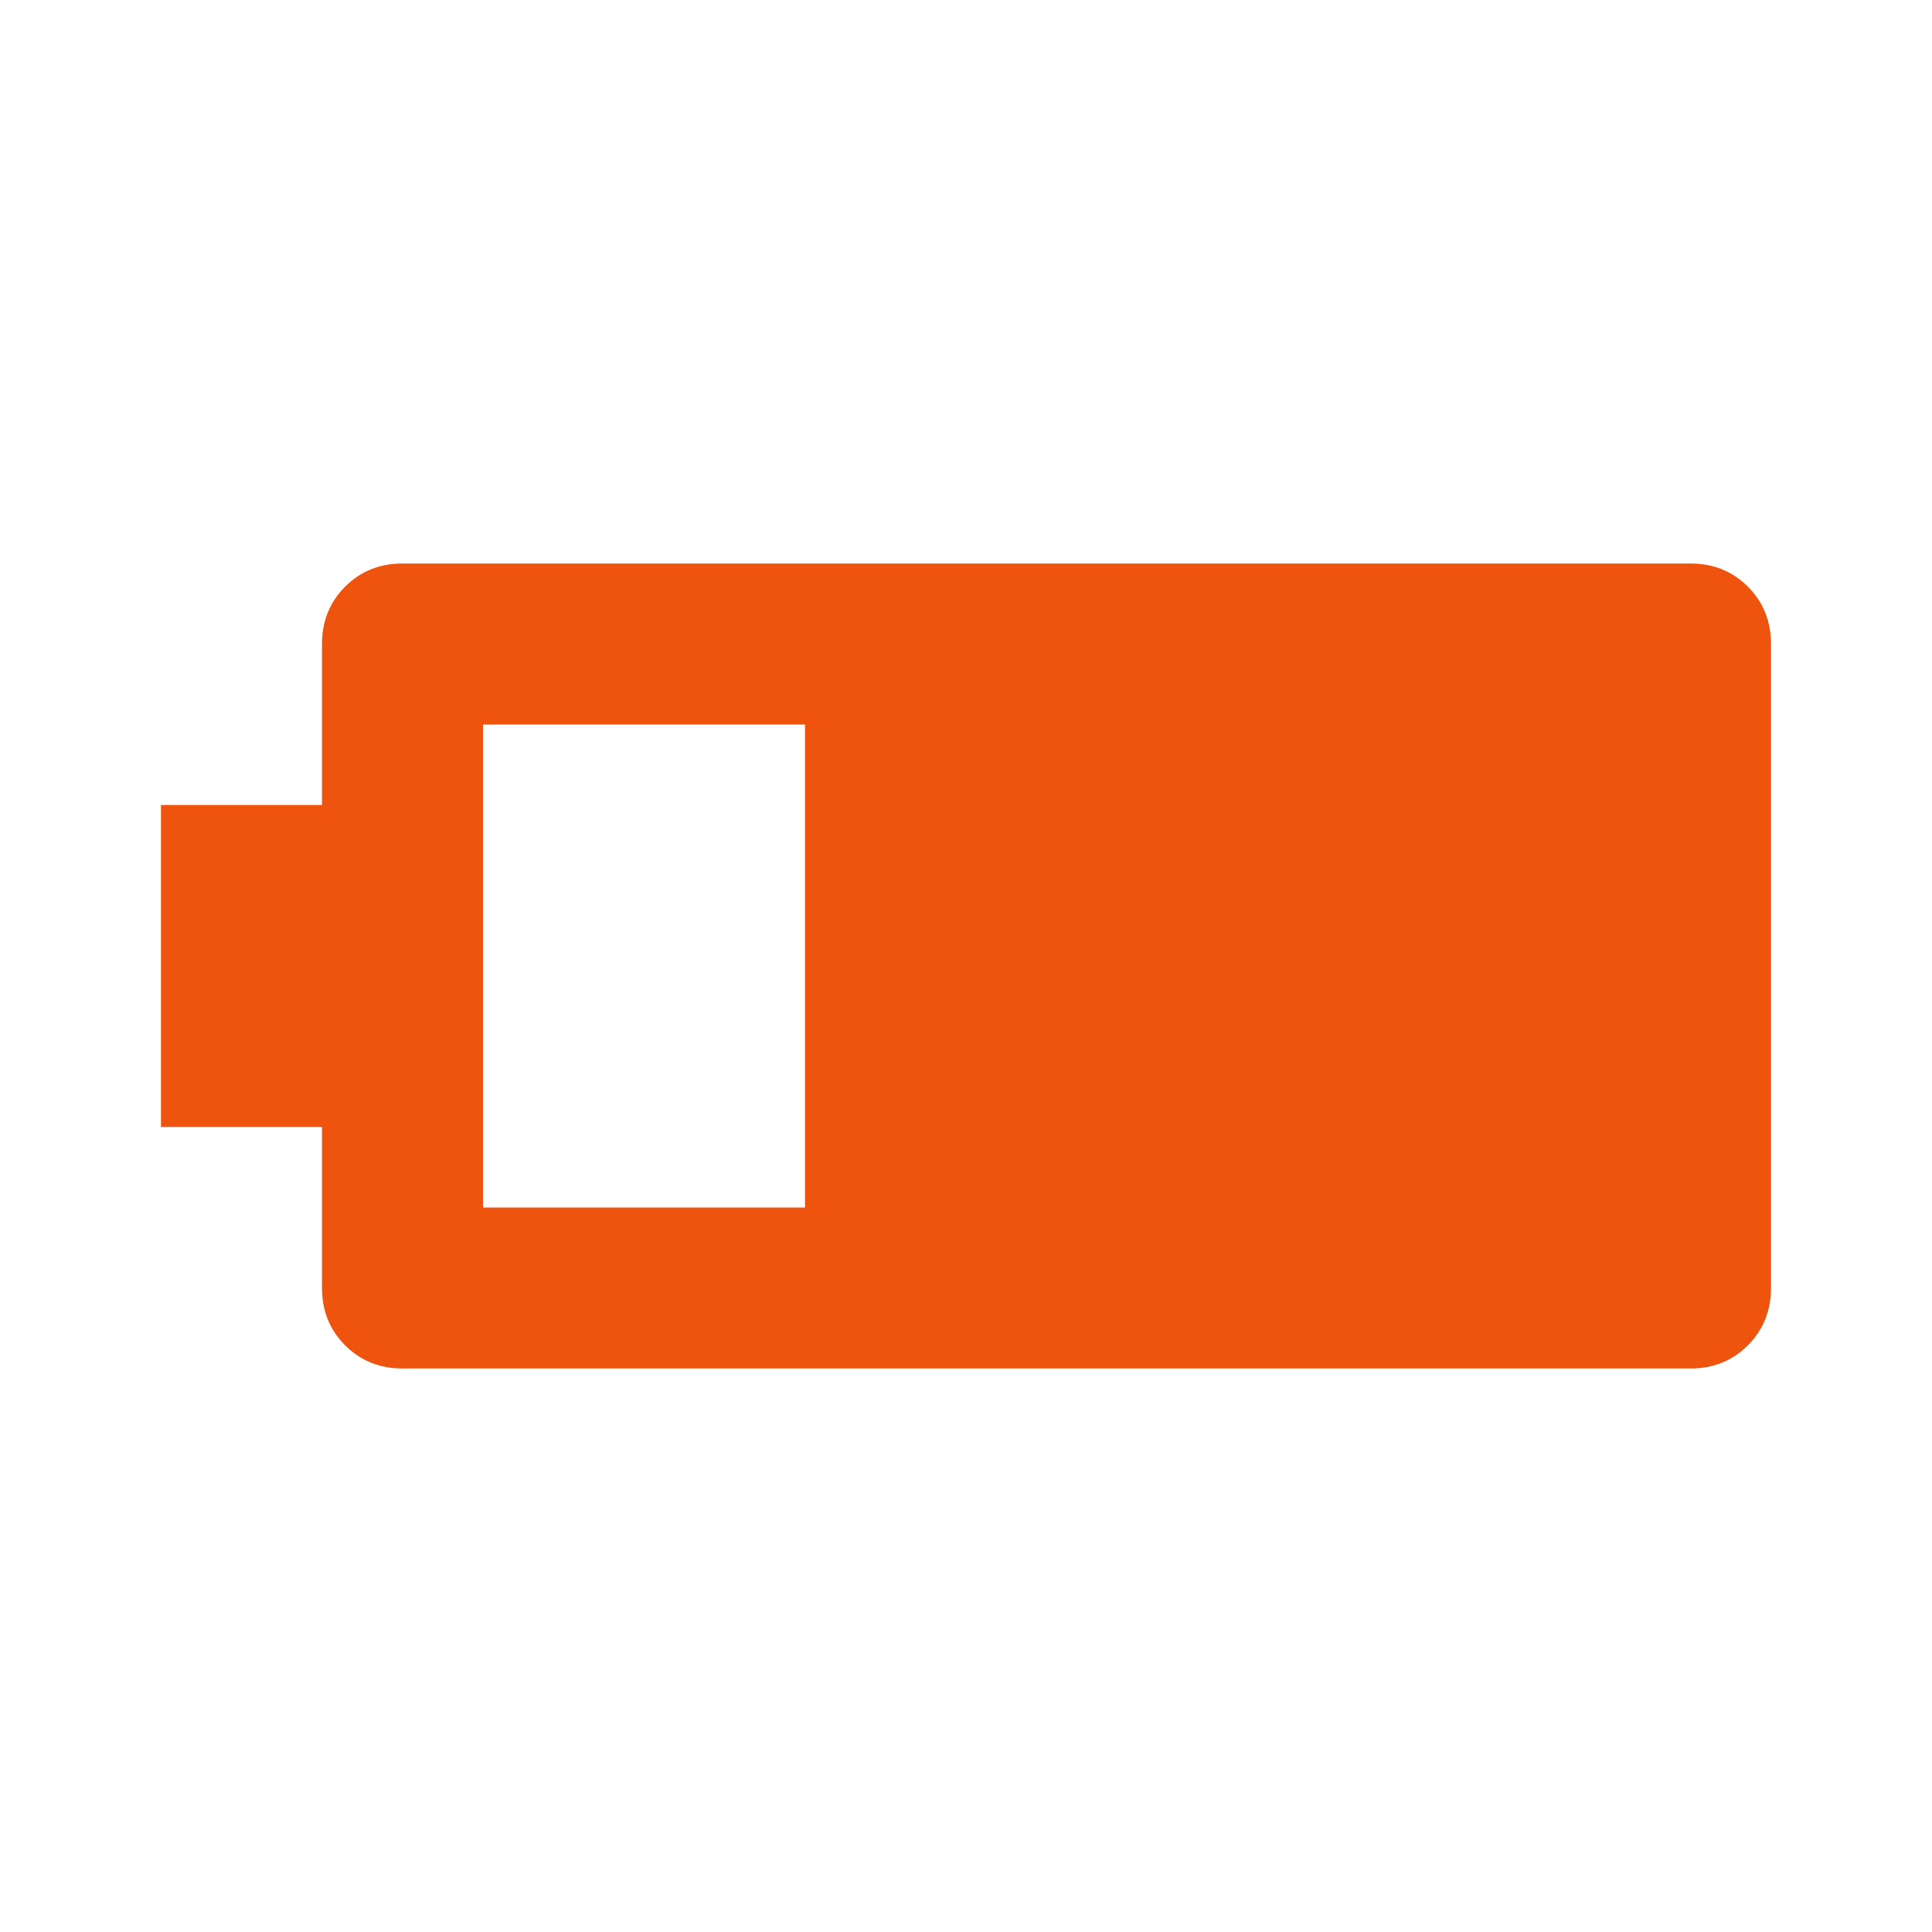 <svg xmlns="http://www.w3.org/2000/svg" height="24px" viewBox="0 -960 960 960" width="24px" fill="#EF540Eff"><path d="M200-280q-17 0-28.5-11.5T160-320v-80H80v-160h80v-80q0-17 11.5-28.5T200-680h640q17 0 28.5 11.5T880-640v320q0 17-11.5 28.5T840-280H200Zm40-80h160v-240H240v240Z"/></svg>